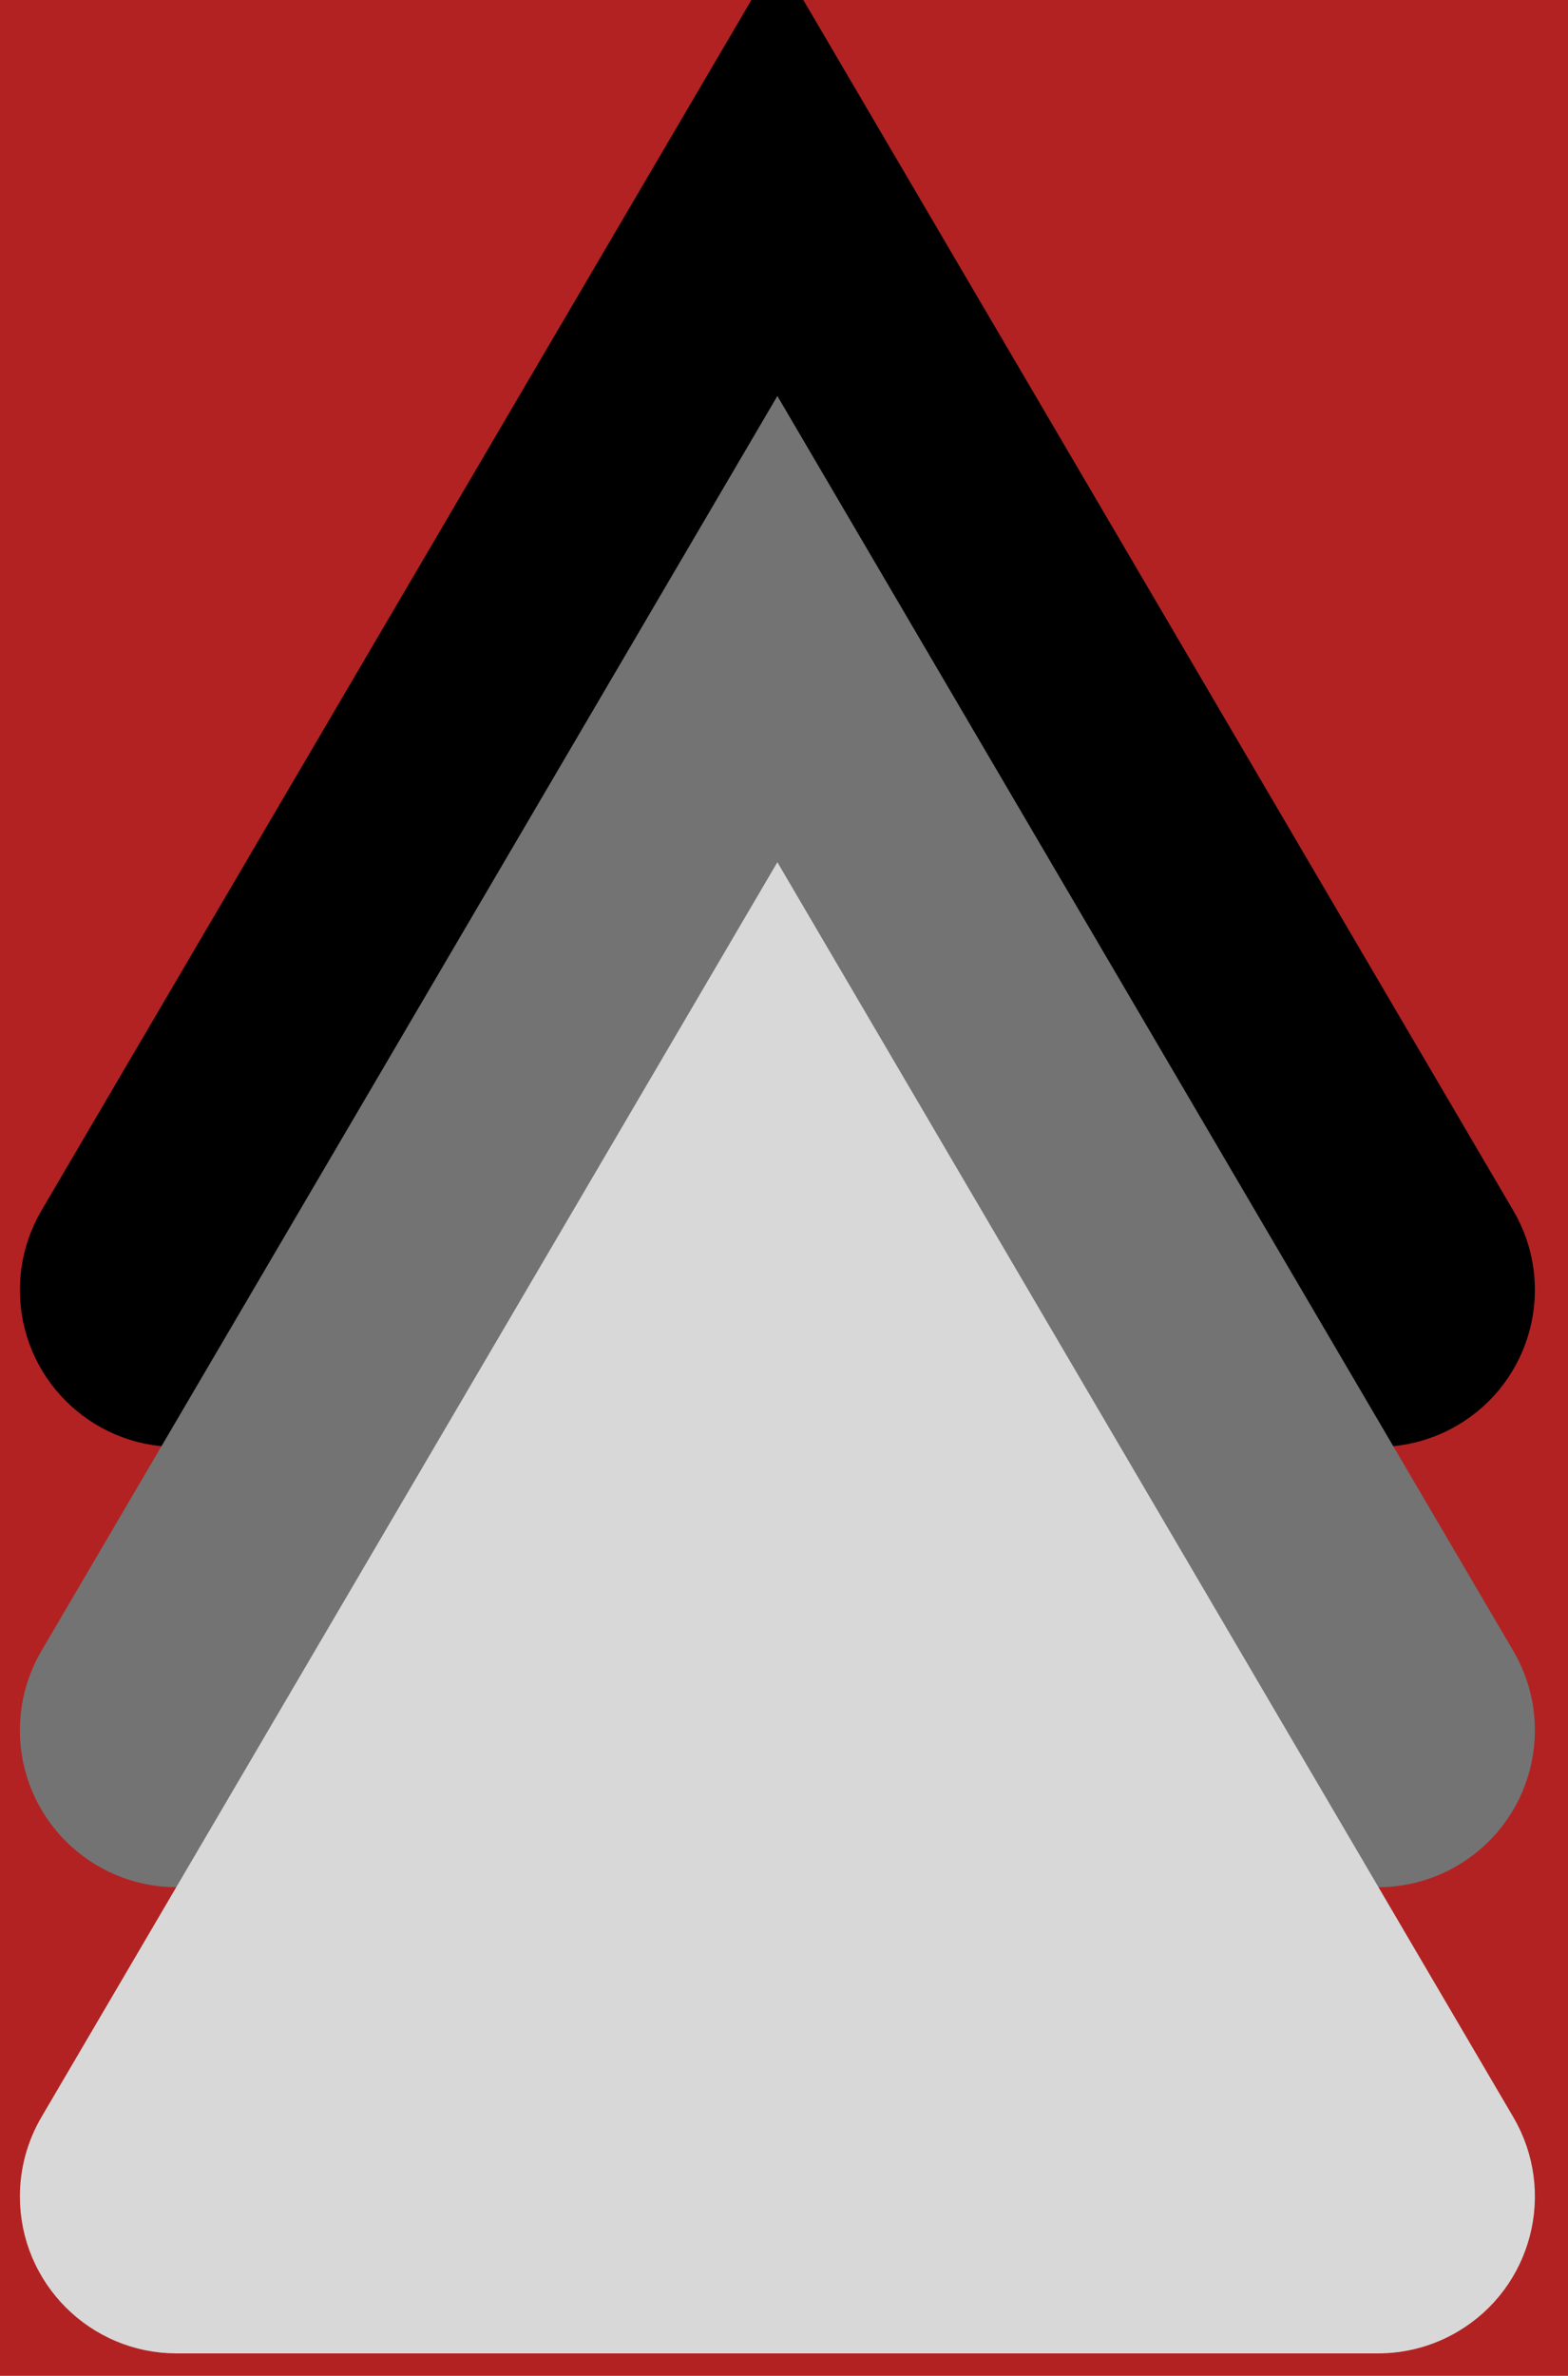 <svg width="35px" height="53px" viewBox="0 0 35 53" version="1.1" xmlns="http://www.w3.org/2000/svg" xmlns:xlink="http://www.w3.org/1999/xlink">
    <g id="Centre-Piece" stroke="none" stroke-width="1" fill="none" fill-rule="evenodd">
        <g id="Desktop" transform="translate(-83, -34)">
            <rect fill="#B22222" x="0" y="0" width="2000" height="2579"></rect>
            <g id="Logo" transform="translate(83, 34)">
                <path d="M1.356,27.259 L17.352,-3.55271368e-15 L33.348,27.259 C34.187,28.688 33.708,30.527 32.279,31.365 C31.819,31.635 31.295,31.778 30.761,31.778 L3.944,31.778 C2.287,31.778 0.944,30.435 0.944,28.778 C0.944,28.244 1.086,27.72 1.356,27.259 Z" id="Path" stroke="#000000" fill="#000000"></path>
                <path d="M1.356,37.082 L17.352,9.822 L33.348,37.082 C34.187,38.511 33.708,40.349 32.279,41.187 C31.819,41.458 31.295,41.6 30.761,41.6 L3.944,41.6 C2.287,41.6 0.944,40.257 0.944,38.6 C0.944,38.066 1.086,37.542 1.356,37.082 Z" id="Path" stroke="#737373" fill="#737373"></path>
                <path d="M1.356,47.482 L17.352,20.222 L33.348,47.482 C34.187,48.911 33.708,50.749 32.279,51.587 C31.819,51.858 31.295,52 30.761,52 L3.944,52 C2.287,52 0.944,50.657 0.944,49 C0.944,48.466 1.086,47.942 1.356,47.482 Z" id="Path" stroke="#D8D8D8" fill="#D8D8D8"></path>
            </g>
        </g>
    </g>
</svg>